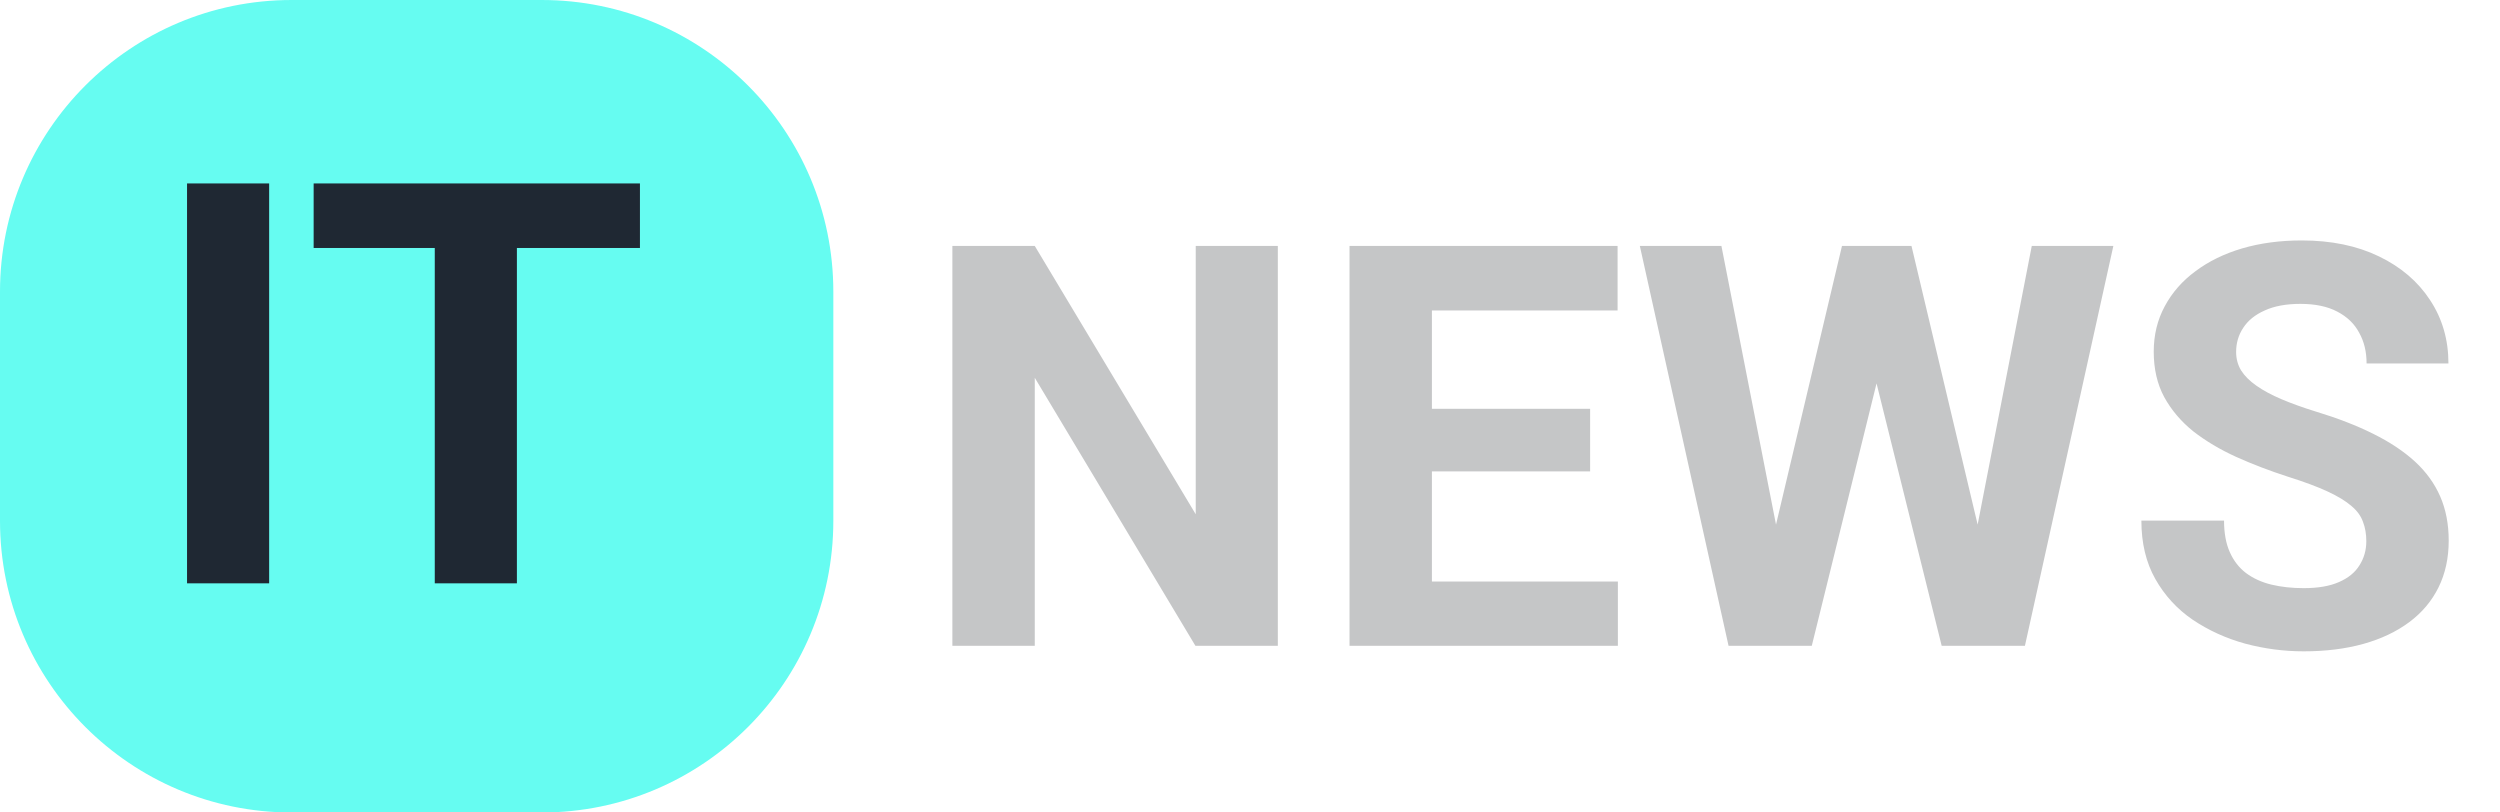 <svg width="120" height="39" viewBox="0 0 120 39" fill="none" xmlns="http://www.w3.org/2000/svg">
<path d="M0 14C0 6.268 6.268 0 14 0H26C33.732 0 40 6.268 40 14V25C40 32.732 33.731 39 25.999 39C21.921 39 18.079 39 14.001 39C6.269 39 0 32.732 0 25V14Z" fill="#66FCF1"/>
<path d="M12.919 8.805V28H8.978V8.805H12.919ZM24.811 8.805V28H20.869V8.805H24.811ZM30.717 8.805V11.903H15.055V8.805H30.717Z" fill="#1F2833"/>
<path d="M61.336 11.805V31H57.381L49.669 18.133V31H45.714V11.805H49.669L57.395 24.685V11.805H61.336ZM77.658 27.915V31H67.44V27.915H77.658ZM68.732 11.805V31H64.777V11.805H68.732ZM76.326 19.623V22.628H67.44V19.623H76.326ZM77.644 11.805V14.903H67.44V11.805H77.644ZM84.592 27.955L88.415 11.805H90.551L91.039 14.494L86.965 31H84.671L84.592 27.955ZM82.628 11.805L85.792 27.955L85.528 31H82.971L78.712 11.805H82.628ZM94.401 27.889L97.525 11.805H101.441L97.196 31H94.638L94.401 27.889ZM91.751 11.805L95.601 28.02L95.495 31H93.201L89.101 14.481L89.628 11.805H91.751ZM113.583 25.977C113.583 25.634 113.53 25.327 113.425 25.054C113.328 24.773 113.144 24.518 112.871 24.29C112.599 24.052 112.216 23.819 111.724 23.591C111.232 23.362 110.595 23.125 109.812 22.879C108.942 22.598 108.116 22.281 107.334 21.93C106.561 21.578 105.875 21.169 105.277 20.704C104.688 20.229 104.223 19.68 103.88 19.056C103.546 18.432 103.379 17.706 103.379 16.88C103.379 16.081 103.555 15.355 103.906 14.705C104.258 14.046 104.75 13.483 105.383 13.018C106.016 12.543 106.763 12.178 107.624 11.923C108.494 11.668 109.448 11.541 110.485 11.541C111.9 11.541 113.135 11.796 114.189 12.306C115.244 12.815 116.062 13.514 116.642 14.402C117.23 15.29 117.525 16.305 117.525 17.447H113.596C113.596 16.885 113.478 16.393 113.24 15.971C113.012 15.54 112.66 15.202 112.186 14.956C111.72 14.71 111.131 14.586 110.419 14.586C109.733 14.586 109.162 14.692 108.705 14.903C108.248 15.105 107.905 15.382 107.677 15.733C107.448 16.076 107.334 16.463 107.334 16.894C107.334 17.219 107.413 17.513 107.571 17.777C107.738 18.041 107.984 18.287 108.31 18.515C108.635 18.744 109.035 18.959 109.509 19.161C109.984 19.363 110.533 19.561 111.157 19.754C112.203 20.071 113.122 20.427 113.913 20.822C114.712 21.218 115.38 21.662 115.917 22.154C116.453 22.646 116.857 23.204 117.129 23.828C117.402 24.452 117.538 25.16 117.538 25.951C117.538 26.786 117.375 27.533 117.05 28.192C116.725 28.851 116.255 29.409 115.64 29.866C115.024 30.323 114.291 30.67 113.438 30.908C112.585 31.145 111.632 31.264 110.577 31.264C109.628 31.264 108.692 31.141 107.769 30.895C106.846 30.64 106.007 30.257 105.251 29.748C104.504 29.238 103.906 28.587 103.458 27.796C103.01 27.005 102.786 26.069 102.786 24.988H106.754C106.754 25.586 106.846 26.091 107.031 26.504C107.215 26.918 107.475 27.252 107.809 27.506C108.151 27.761 108.556 27.946 109.021 28.06C109.496 28.174 110.015 28.231 110.577 28.231C111.263 28.231 111.825 28.135 112.265 27.941C112.713 27.748 113.042 27.48 113.253 27.137C113.473 26.794 113.583 26.408 113.583 25.977Z" fill="#C5C6C7"/>
</svg>
